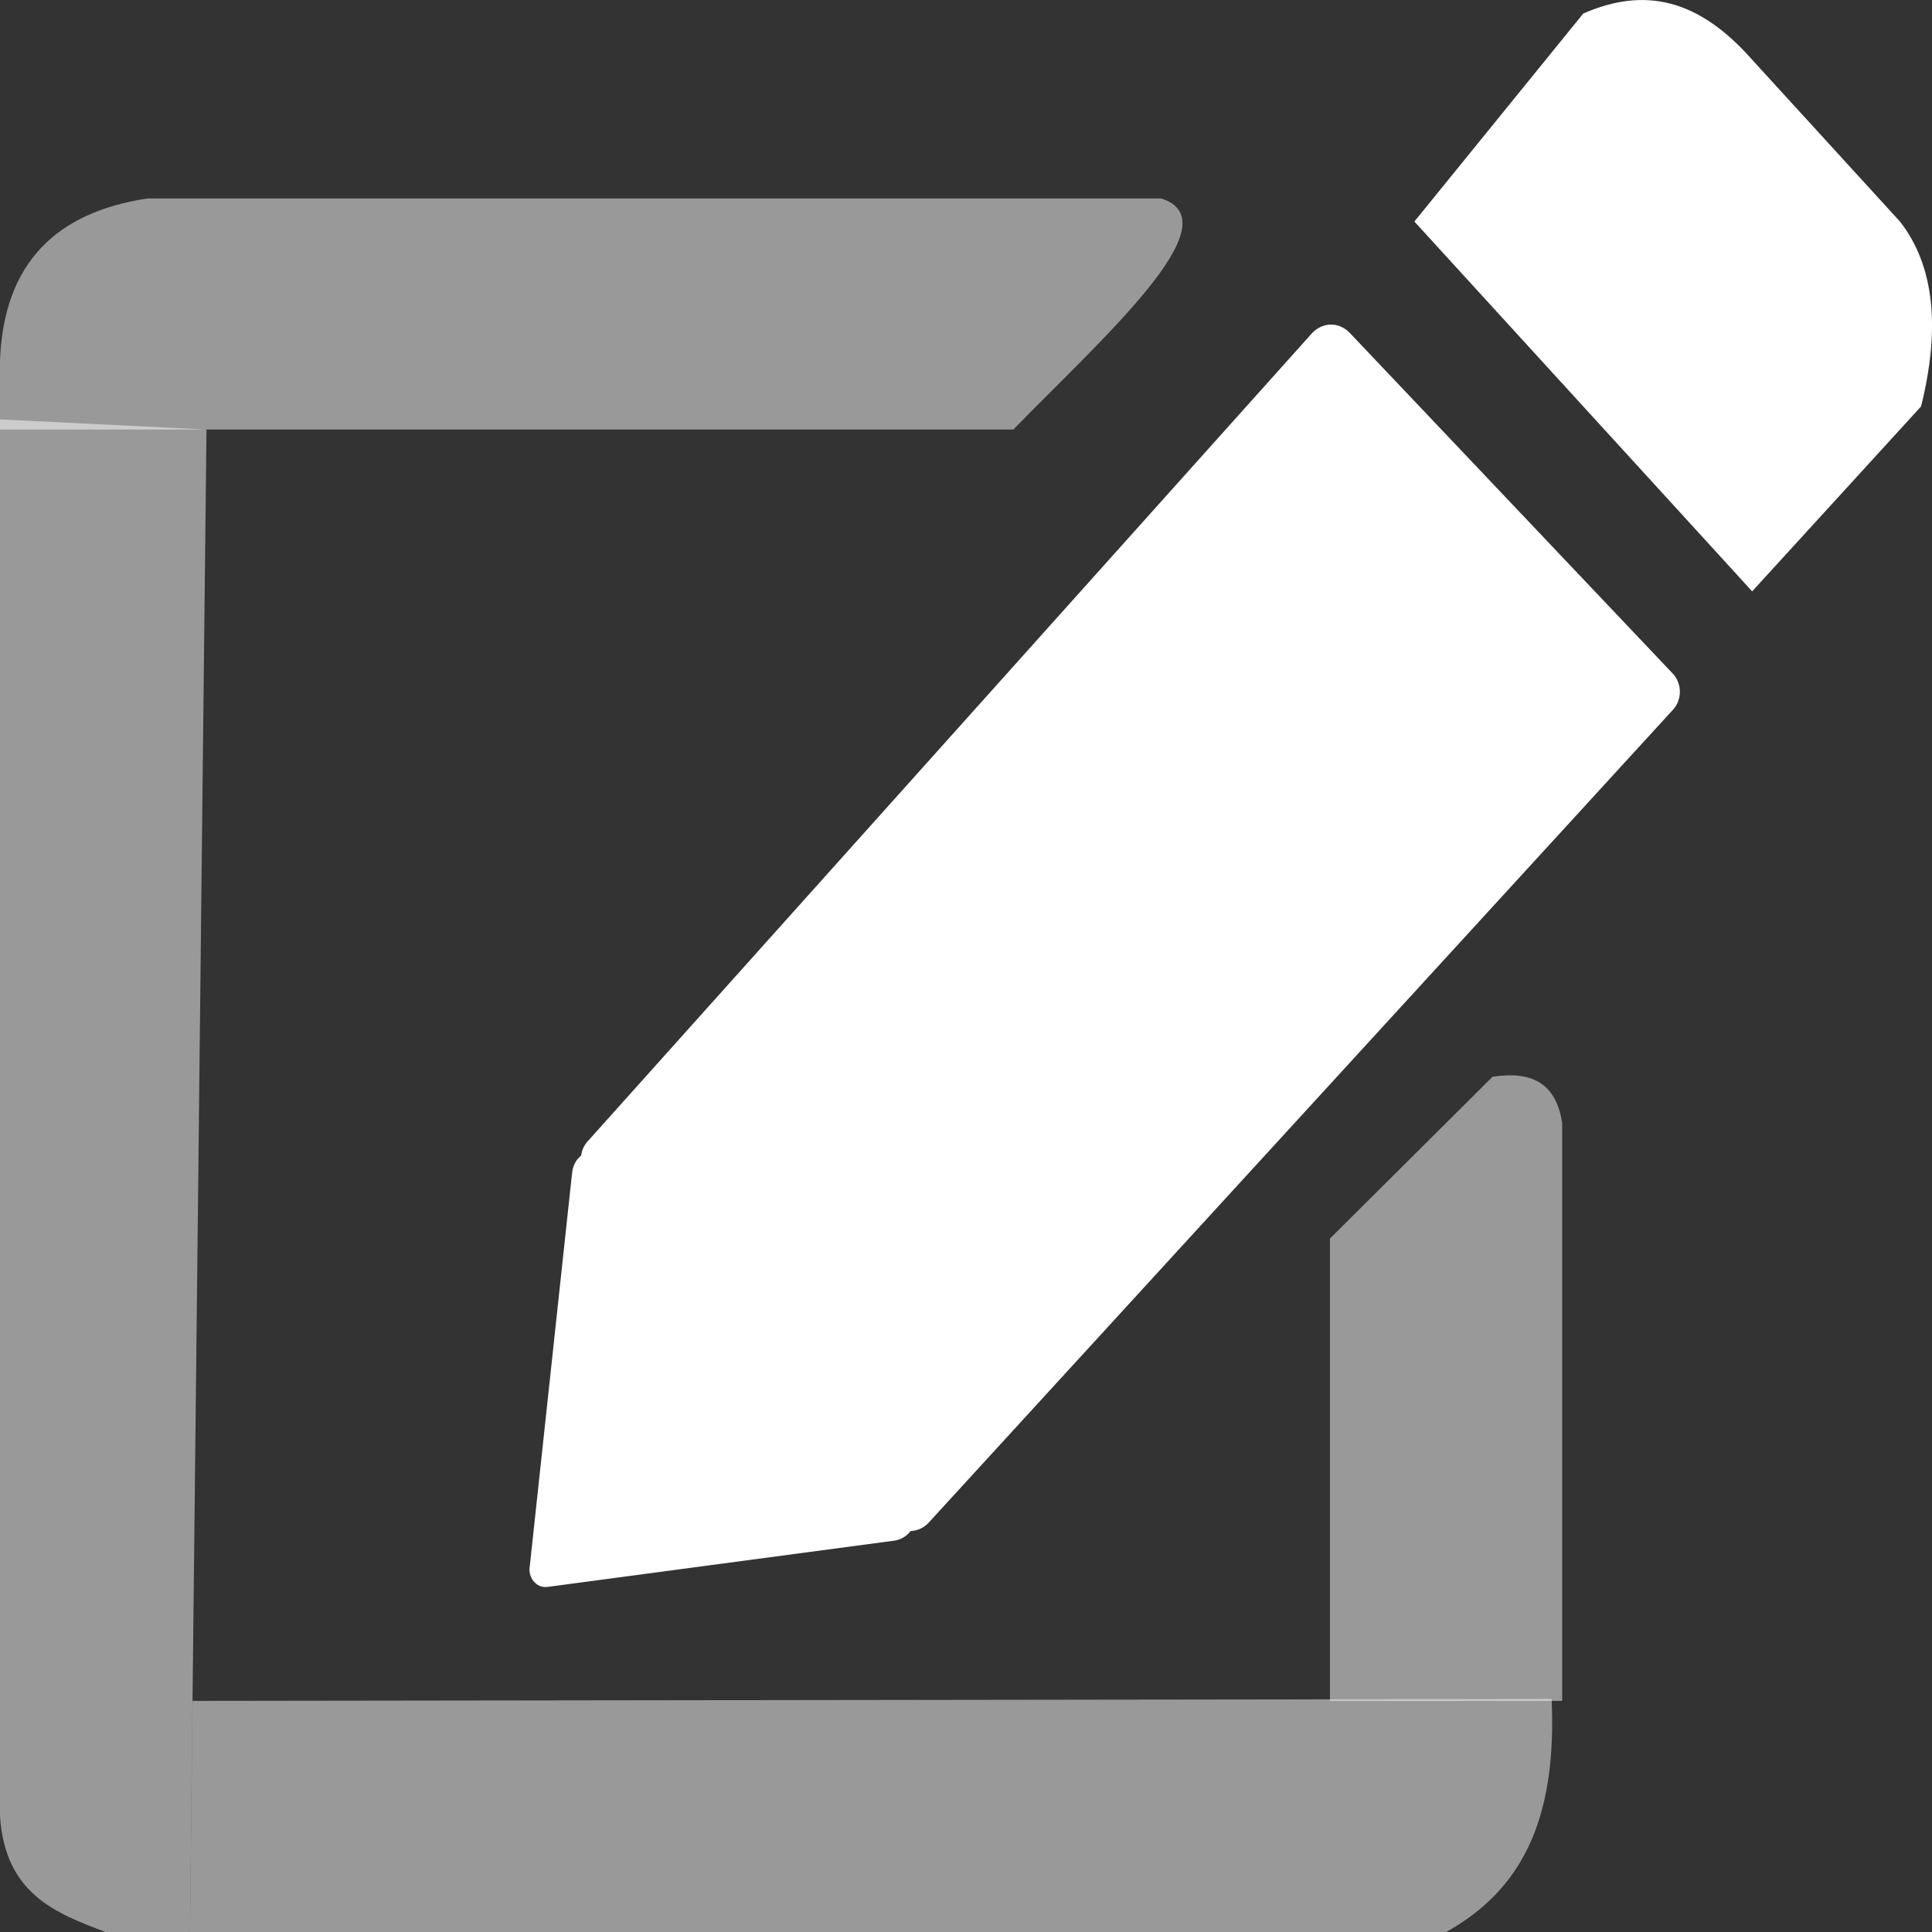 <svg width="24" height="24" viewBox="0 0 24 24" fill="none" xmlns="http://www.w3.org/2000/svg">
<rect x="0" y="0" width="24" height="24" fill="#333333" stroke="none"/>
<g clip-path="url(#clip0)">
<path d="M6.582 19.449L7.107 14.568C7.113 14.51 7.133 14.455 7.167 14.409C7.2 14.364 7.244 14.329 7.294 14.31C7.345 14.291 7.399 14.289 7.451 14.302C7.502 14.316 7.55 14.345 7.587 14.387L11.297 18.544C11.34 18.591 11.369 18.65 11.382 18.714C11.395 18.778 11.392 18.845 11.372 18.907C11.352 18.969 11.316 19.024 11.269 19.065C11.222 19.106 11.166 19.131 11.106 19.139L6.803 19.713C6.771 19.718 6.738 19.714 6.708 19.702C6.678 19.69 6.651 19.67 6.63 19.644C6.608 19.618 6.592 19.587 6.584 19.553C6.576 19.519 6.575 19.483 6.582 19.449V19.449Z" fill="white"/>
<path d="M7.293 14.186L16.301 4.136C16.364 4.07 16.448 4.032 16.535 4.032C16.622 4.032 16.705 4.07 16.768 4.136L20.783 8.371C20.81 8.4 20.831 8.435 20.846 8.473C20.86 8.511 20.868 8.552 20.868 8.594C20.868 8.635 20.86 8.676 20.846 8.714C20.831 8.752 20.81 8.787 20.783 8.816L11.539 18.912C11.508 18.946 11.471 18.973 11.431 18.991C11.39 19.01 11.347 19.019 11.303 19.019C11.259 19.019 11.216 19.01 11.175 18.991C11.135 18.973 11.098 18.946 11.067 18.912L7.304 14.625C7.25 14.568 7.218 14.49 7.216 14.408C7.214 14.325 7.242 14.246 7.293 14.186V14.186Z" fill="white"/>
<path d="M17.57 2.752L21.766 7.346L23.864 5.049C24.106 4.076 24.03 3.3 23.602 2.752L21.766 0.742C21.098 -0.016 20.429 -0.165 19.668 0.168L17.57 2.752Z" fill="white"/>
<path opacity="0.5" d="M12.588 5.336C13.676 4.216 15.341 2.752 14.423 2.465H1.836C0.703 2.634 0.047 3.263 0 4.475V5.336H12.588Z" fill="white"/>
<path opacity="0.5" d="M0 5.21V22.564C0.066 23.526 0.687 23.765 1.311 24H2.36L2.565 5.336L0 5.21Z" fill="white"/>
<path opacity="0.5" d="M2.392 21.129L19.275 21.106C19.333 22.435 19.013 23.42 17.964 24H2.36L2.392 21.129Z" fill="white"/>
<path opacity="0.5" d="M16.521 15.386L18.541 13.376C19.01 13.304 19.327 13.439 19.406 13.95V21.129H16.521V15.386Z" fill="white"/>
</g>
<defs>
<clipPath id="clip0">
<rect width="24" height="24" fill="white"/>
</clipPath>
</defs>
</svg>
